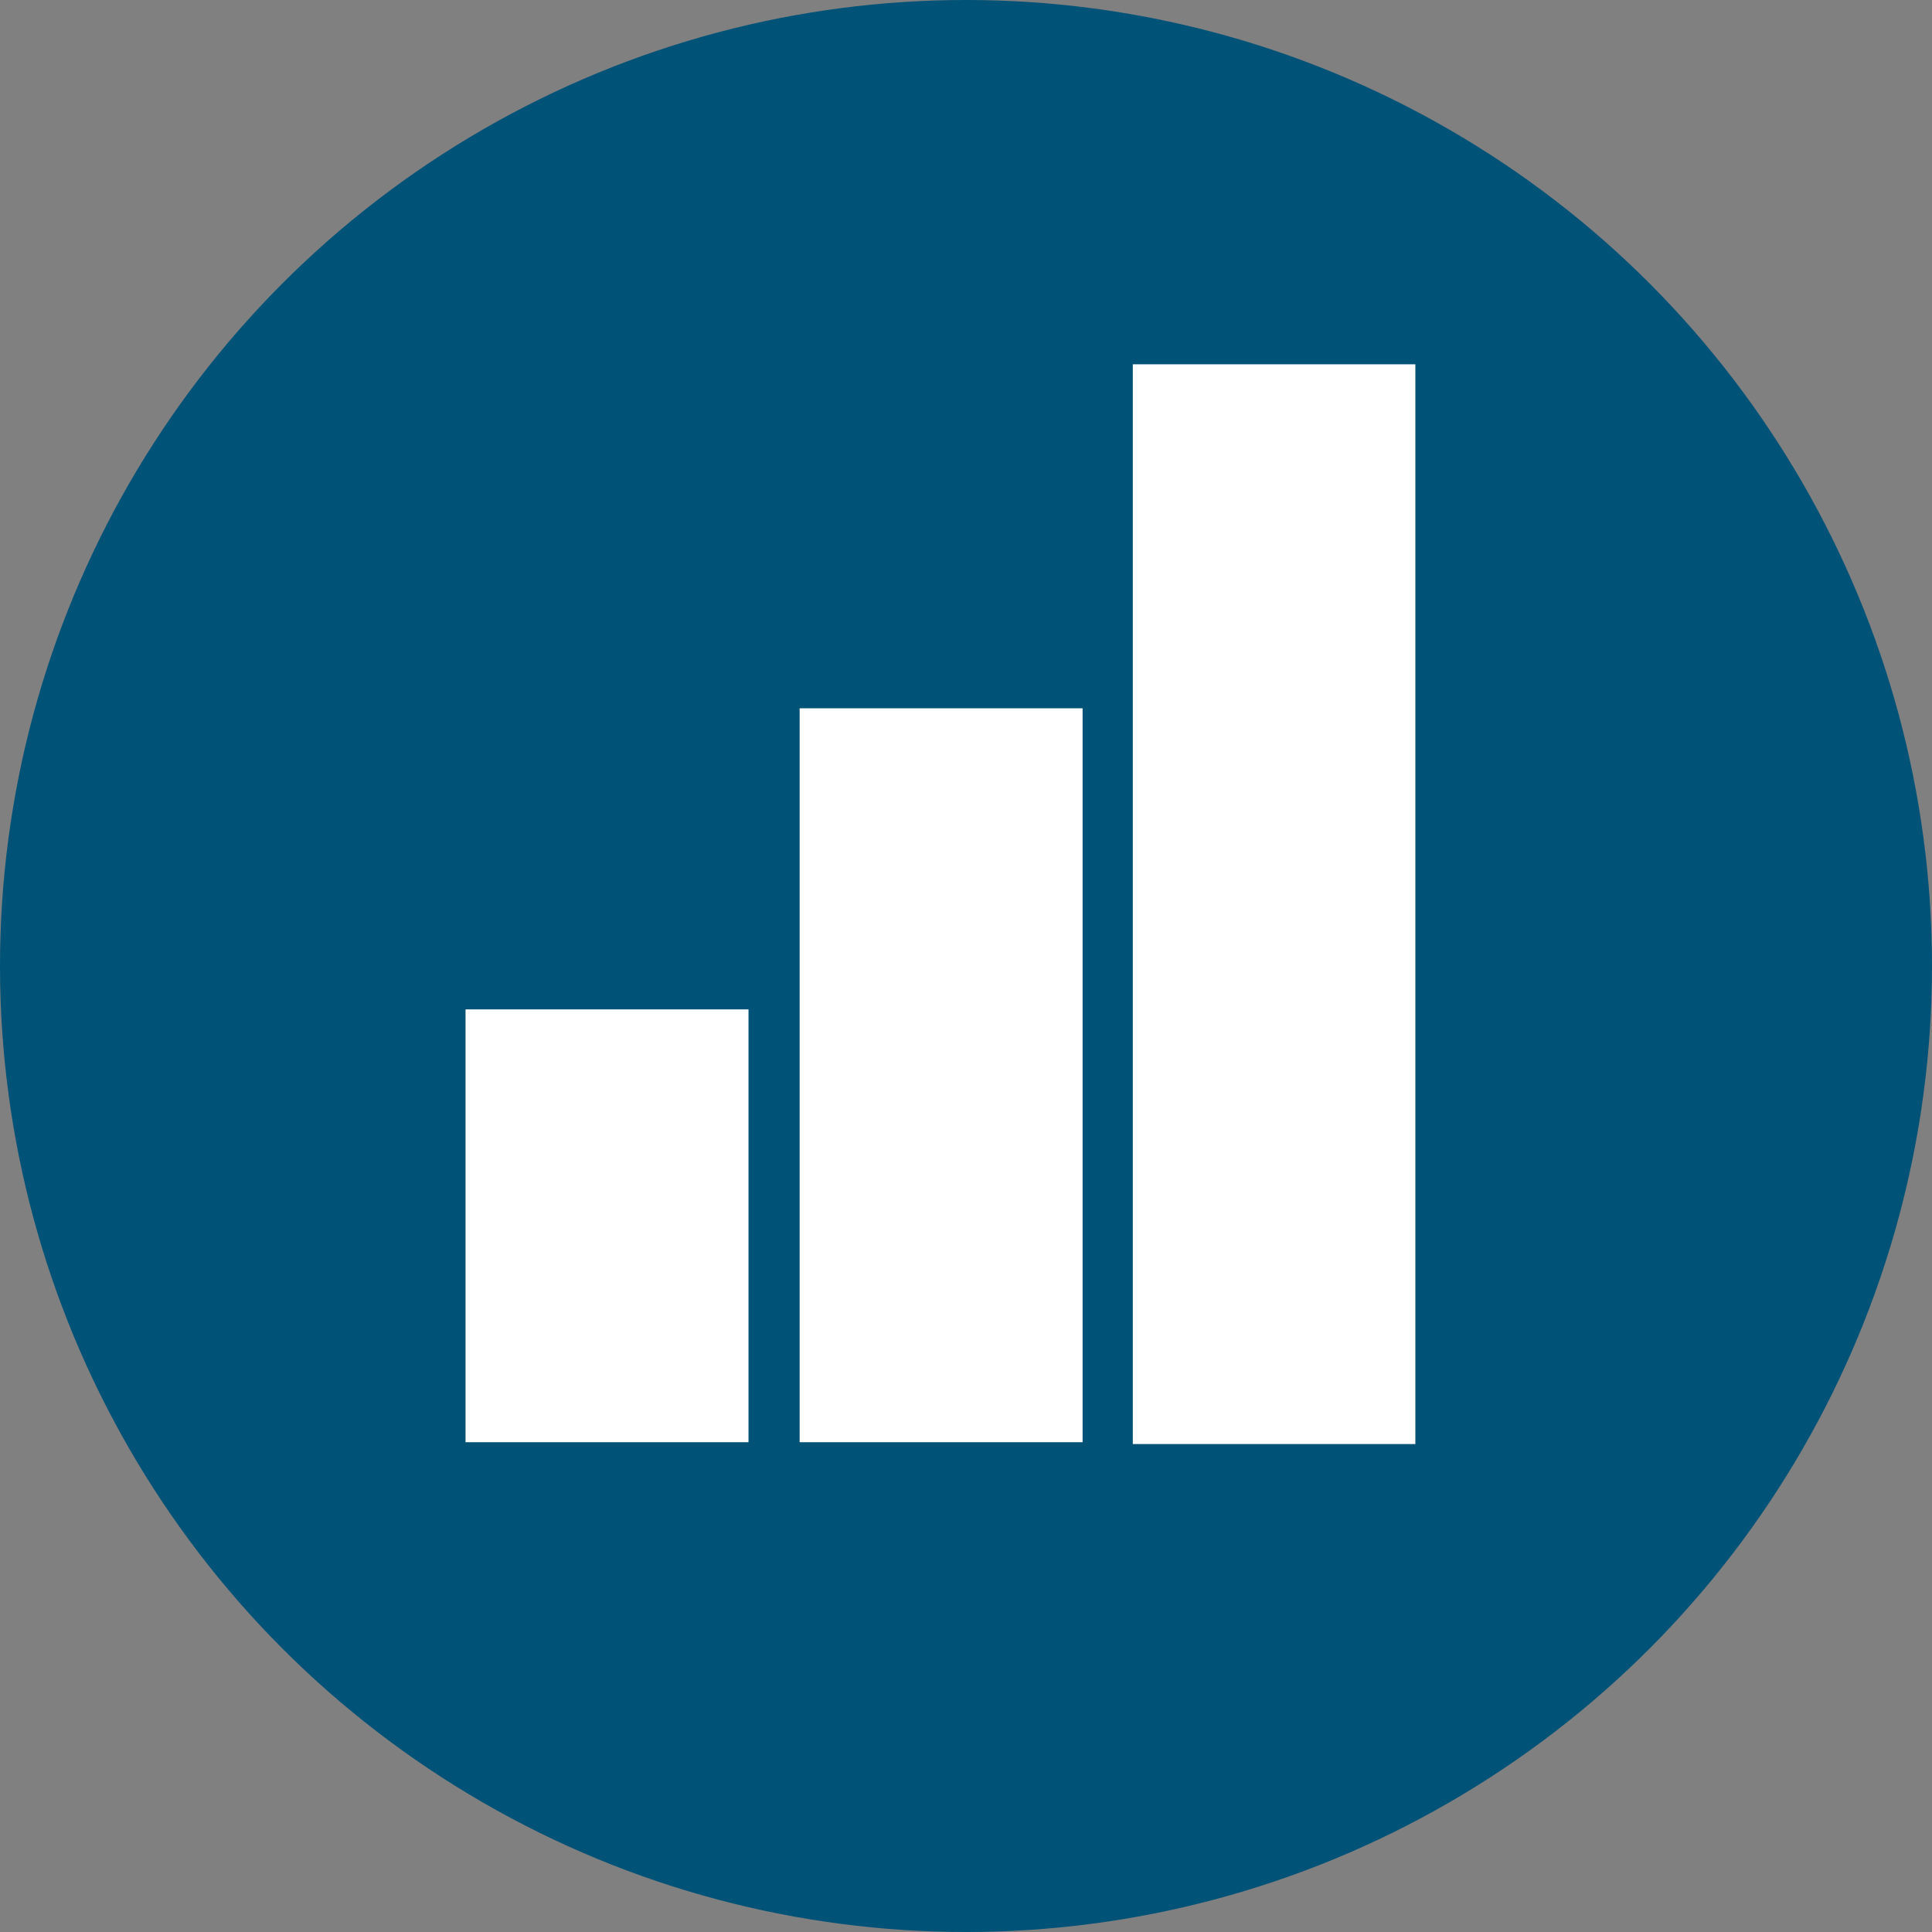 <?xml version="1.0" encoding="utf-8"?>
<svg
   xmlns:svg="http://www.w3.org/2000/svg"
   xmlns="http://www.w3.org/2000/svg"   
   width="80"
   height="80"
   viewBox="0 0 80 80"
   >
  
  <rect x="0" y="0" width="80" height="80" fill="#808080" stroke="none"/>
  
  <style type="text/css">
	.st0{fill:#005277;}
	.st1{fill:#FFFFFF;}
  </style>
  
  <g
     label="Layer 1"
     groupmode="layer"
     id="layer1"
     transform="translate(-13.04,-145.319)">
    <circle
       class="st0"
       id="path815"
       cx="53.04"
       cy="185.319"
       r="40"
        />
    <rect
       class="st1"
       id="rect817"
       width="11.717"
       height="30.39"
       x="46.151"
       y="174.648"
        />
    <rect
       y="187.116"
       x="32.317"
       height="17.922"
       width="11.717"
       id="rect819"
       class="st1"
        />
    <rect
       class="st1"
       id="rect821"
       width="11.7"
       height="44.71"
       x="59.947"
       y="160.404"
        />
  </g>
</svg>
